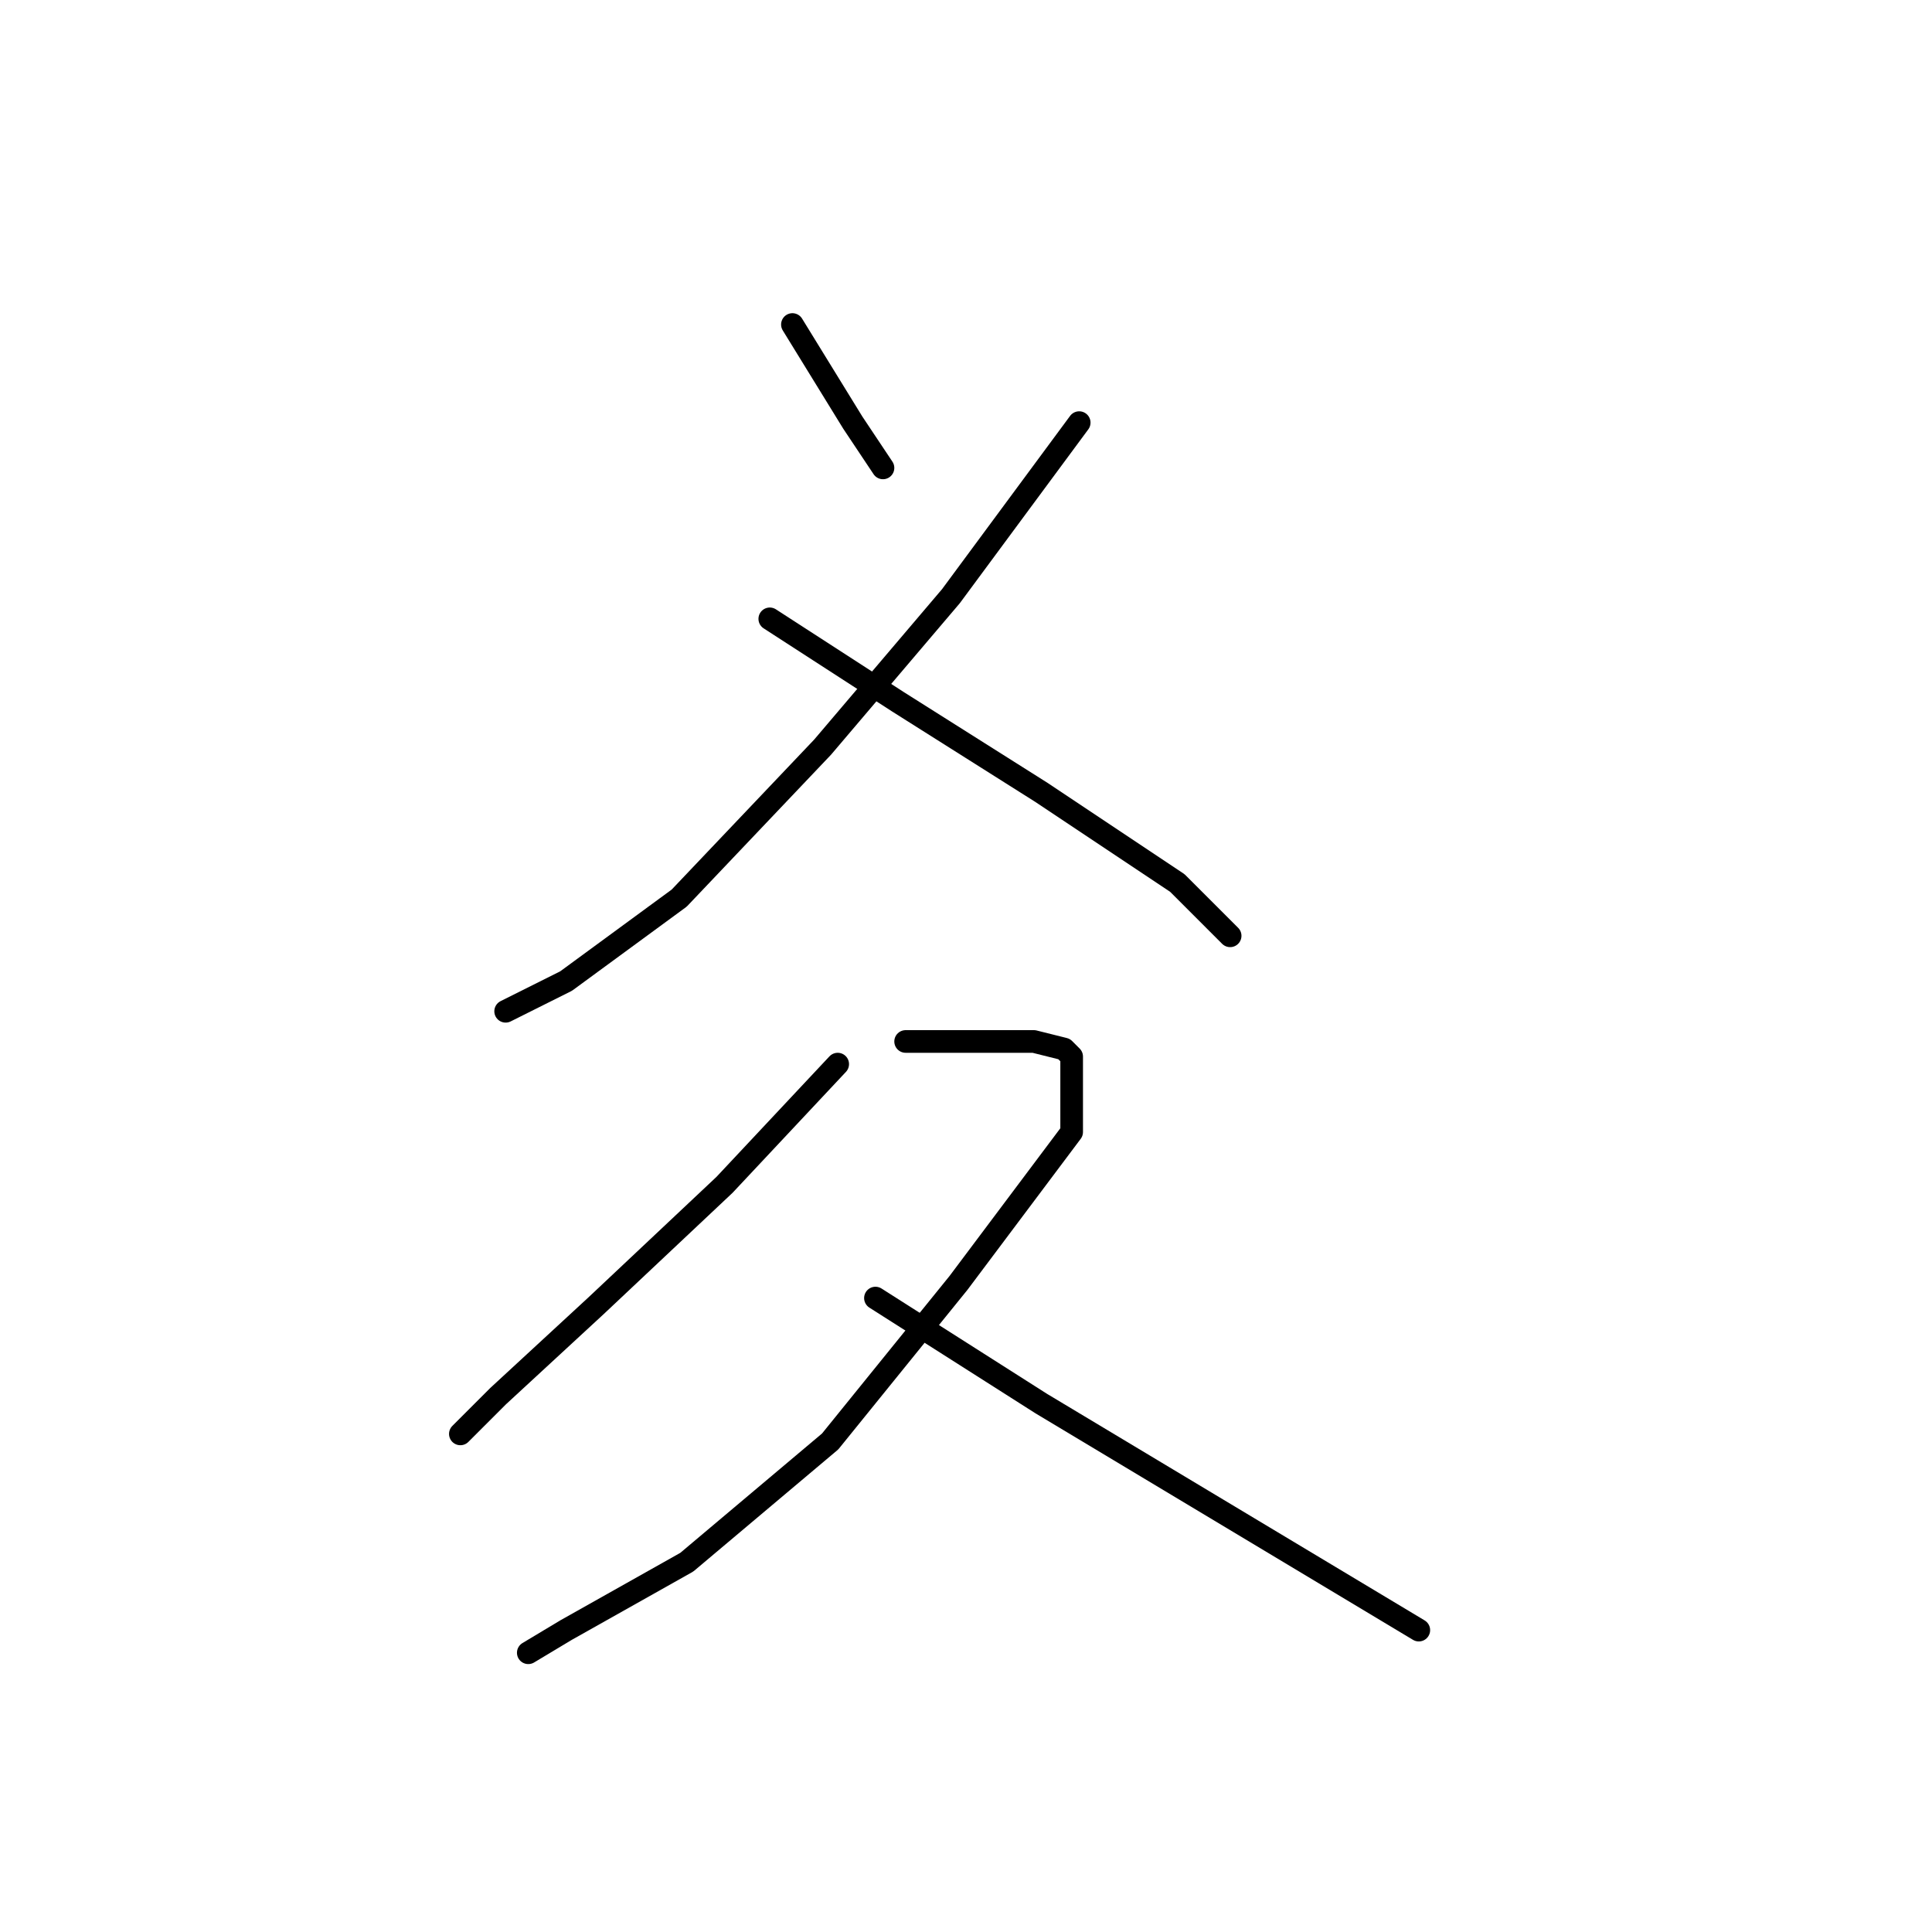 <?xml version="1.0" standalone="no"?>
    <svg width="256" height="256" xmlns="http://www.w3.org/2000/svg" version="1.1">
    <polyline stroke="black" stroke-width="3" stroke-linecap="round" fill="transparent" stroke-linejoin="round" points="105 43 113 56 117 62 117 62 " />
        <polyline stroke="black" stroke-width="3" stroke-linecap="round" fill="transparent" stroke-linejoin="round" points="143 56 126 79 109 99 90 119 75 130 67 134 67 134 " />
        <polyline stroke="black" stroke-width="3" stroke-linecap="round" fill="transparent" stroke-linejoin="round" points="102 82 119 93 138 105 156 117 163 124 163 124 " />
        <polyline stroke="black" stroke-width="3" stroke-linecap="round" fill="transparent" stroke-linejoin="round" points="111 141 96 157 79 173 66 185 61 190 61 190 " />
        <polyline stroke="black" stroke-width="3" stroke-linecap="round" fill="transparent" stroke-linejoin="round" points="120 138 127 138 137 138 141 139 142 140 142 150 127 170 110 191 91 207 75 216 70 219 70 219 " />
        <polyline stroke="black" stroke-width="3" stroke-linecap="round" fill="transparent" stroke-linejoin="round" points="116 172 138 186 163 201 188 216 188 216 " />
        </svg>